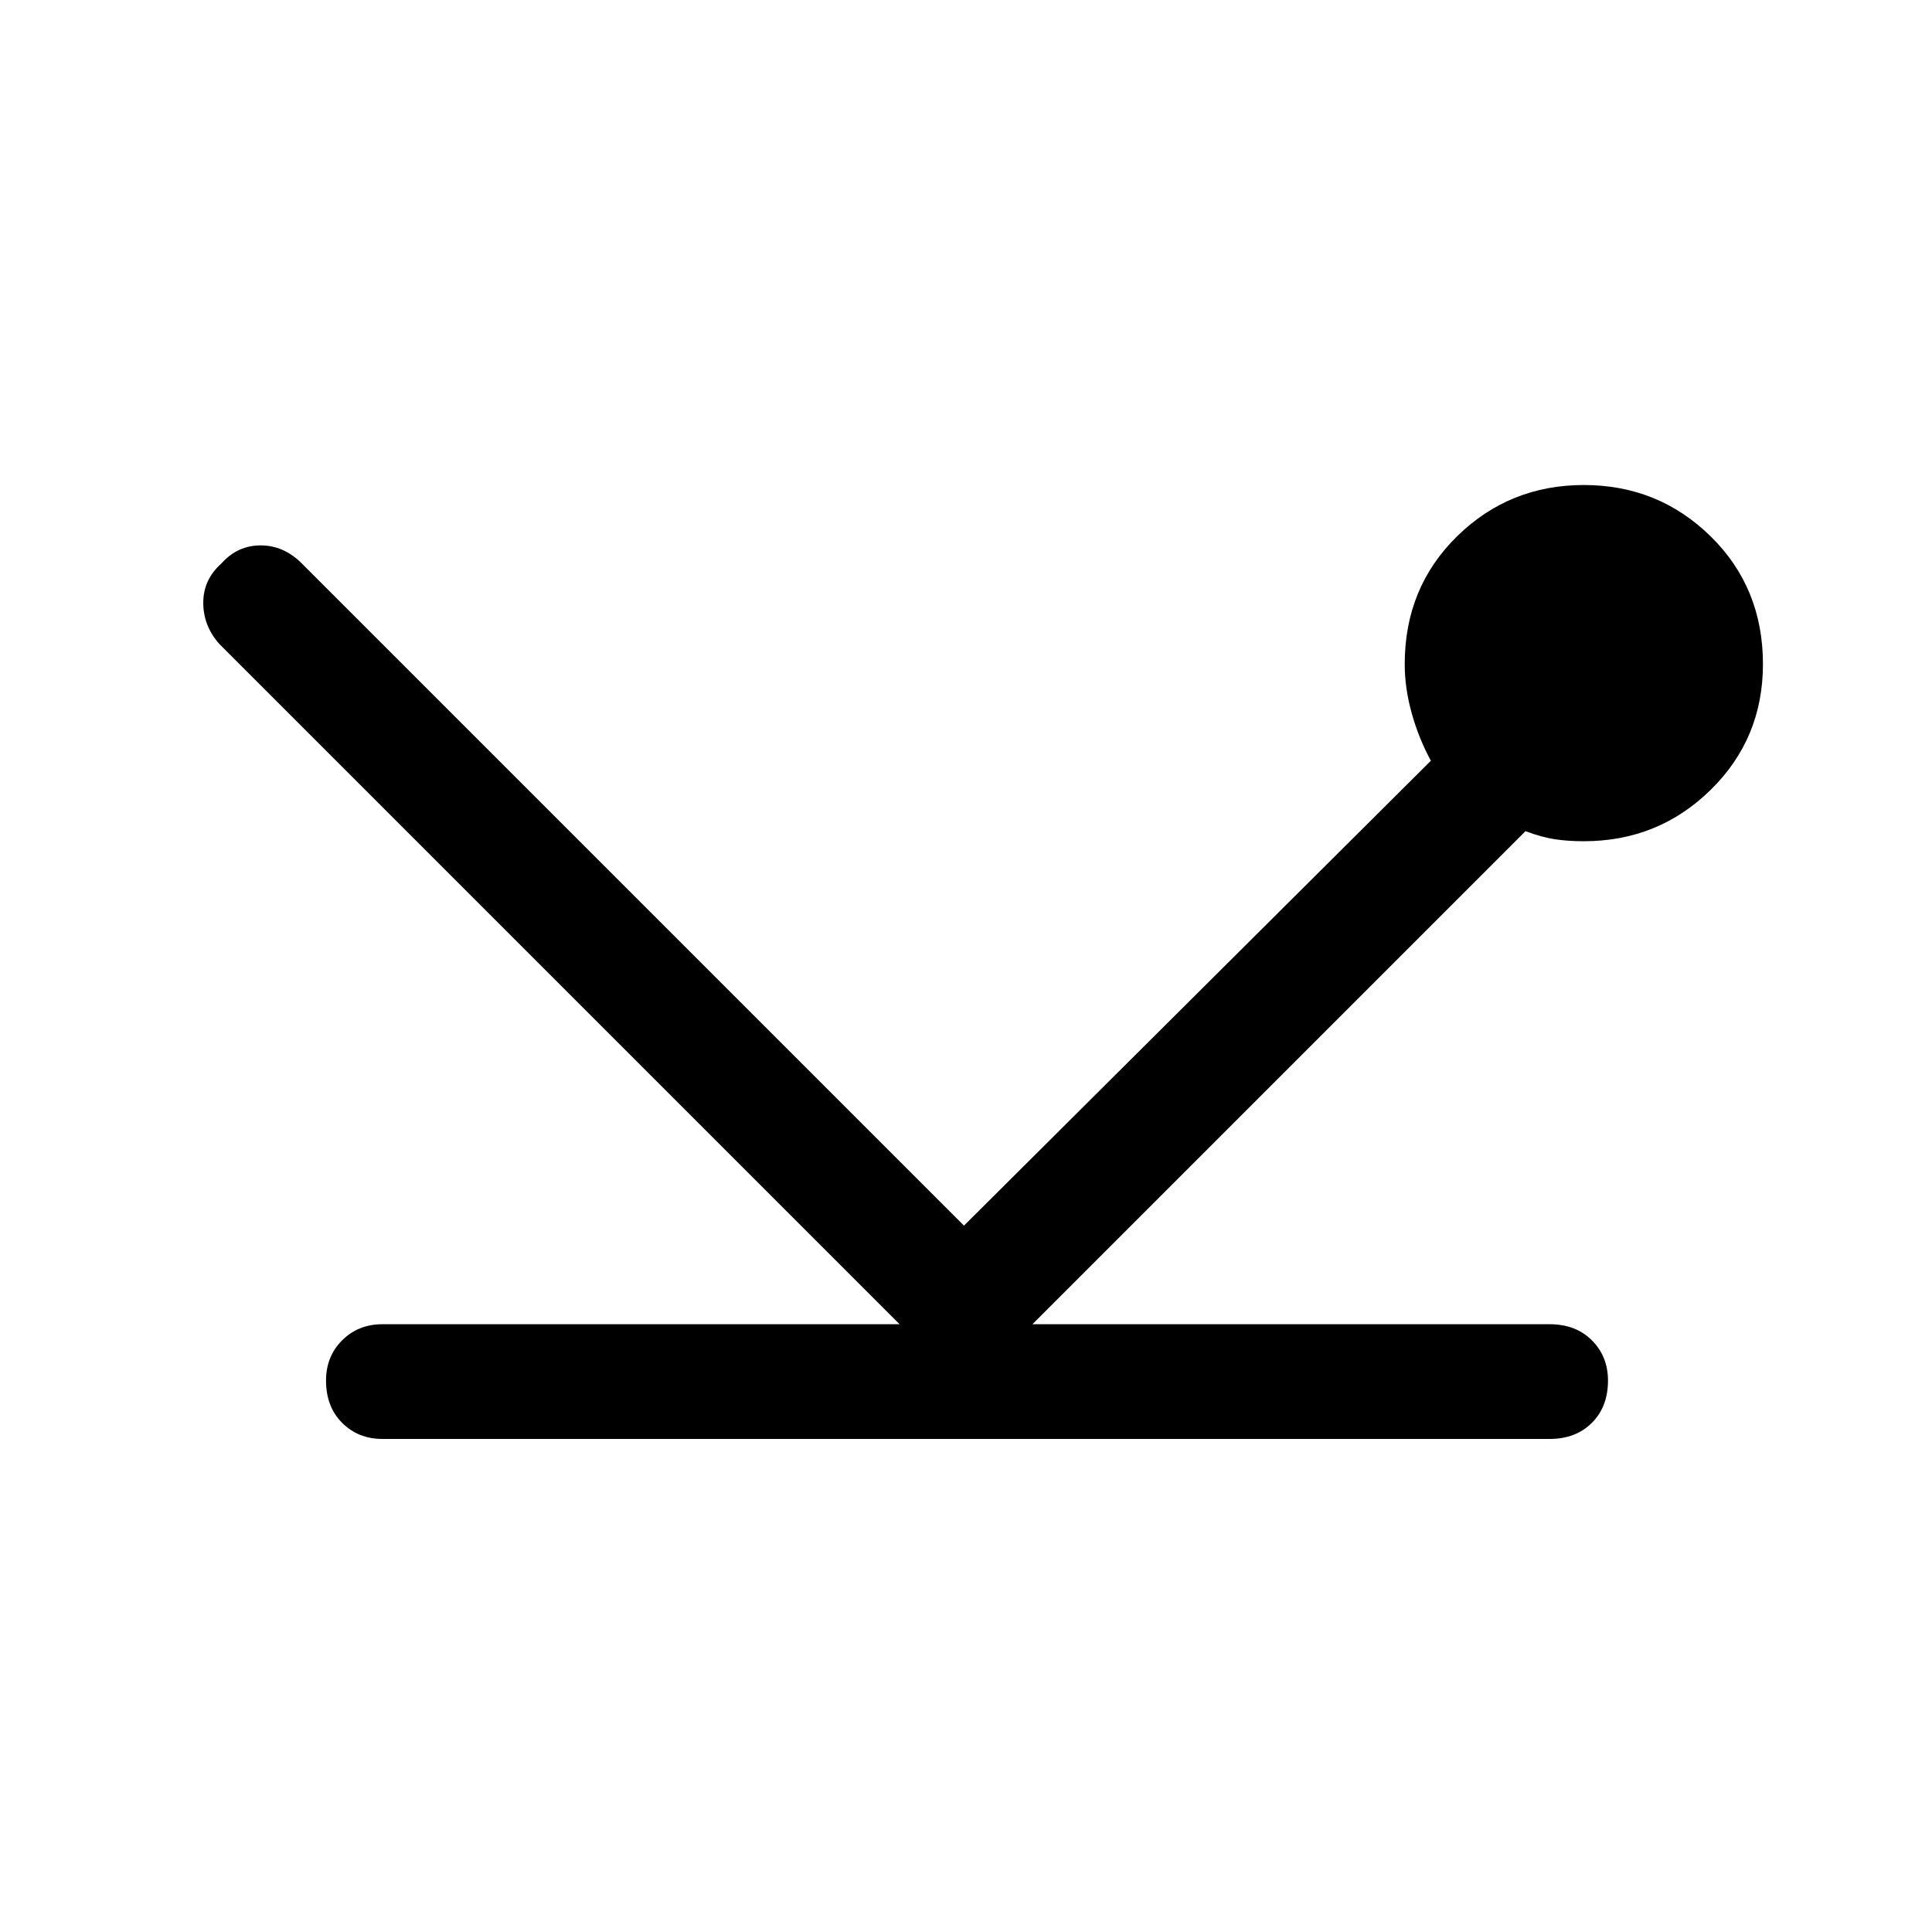 <svg xmlns="http://www.w3.org/2000/svg" height="48" width="48"><path d="M9.5 35.75q-.6 0-1-.4t-.4-1.05q0-.6.4-1t1-.4h12.85L5.45 16q-.4-.45-.4-1.025T5.5 14q.4-.45.975-.45T7.5 14l16.45 16.45 11.6-11.55q-.3-.55-.475-1.175T34.9 16.5q0-1.9 1.3-3.175t3.15-1.275q1.85 0 3.15 1.275 1.3 1.275 1.3 3.175 0 1.85-1.3 3.125T39.35 20.9q-.4 0-.725-.05-.325-.05-.725-.2L25.65 32.9H38.5q.65 0 1.05.4t.4 1q0 .65-.4 1.05t-1.05.4Z"/></svg>
